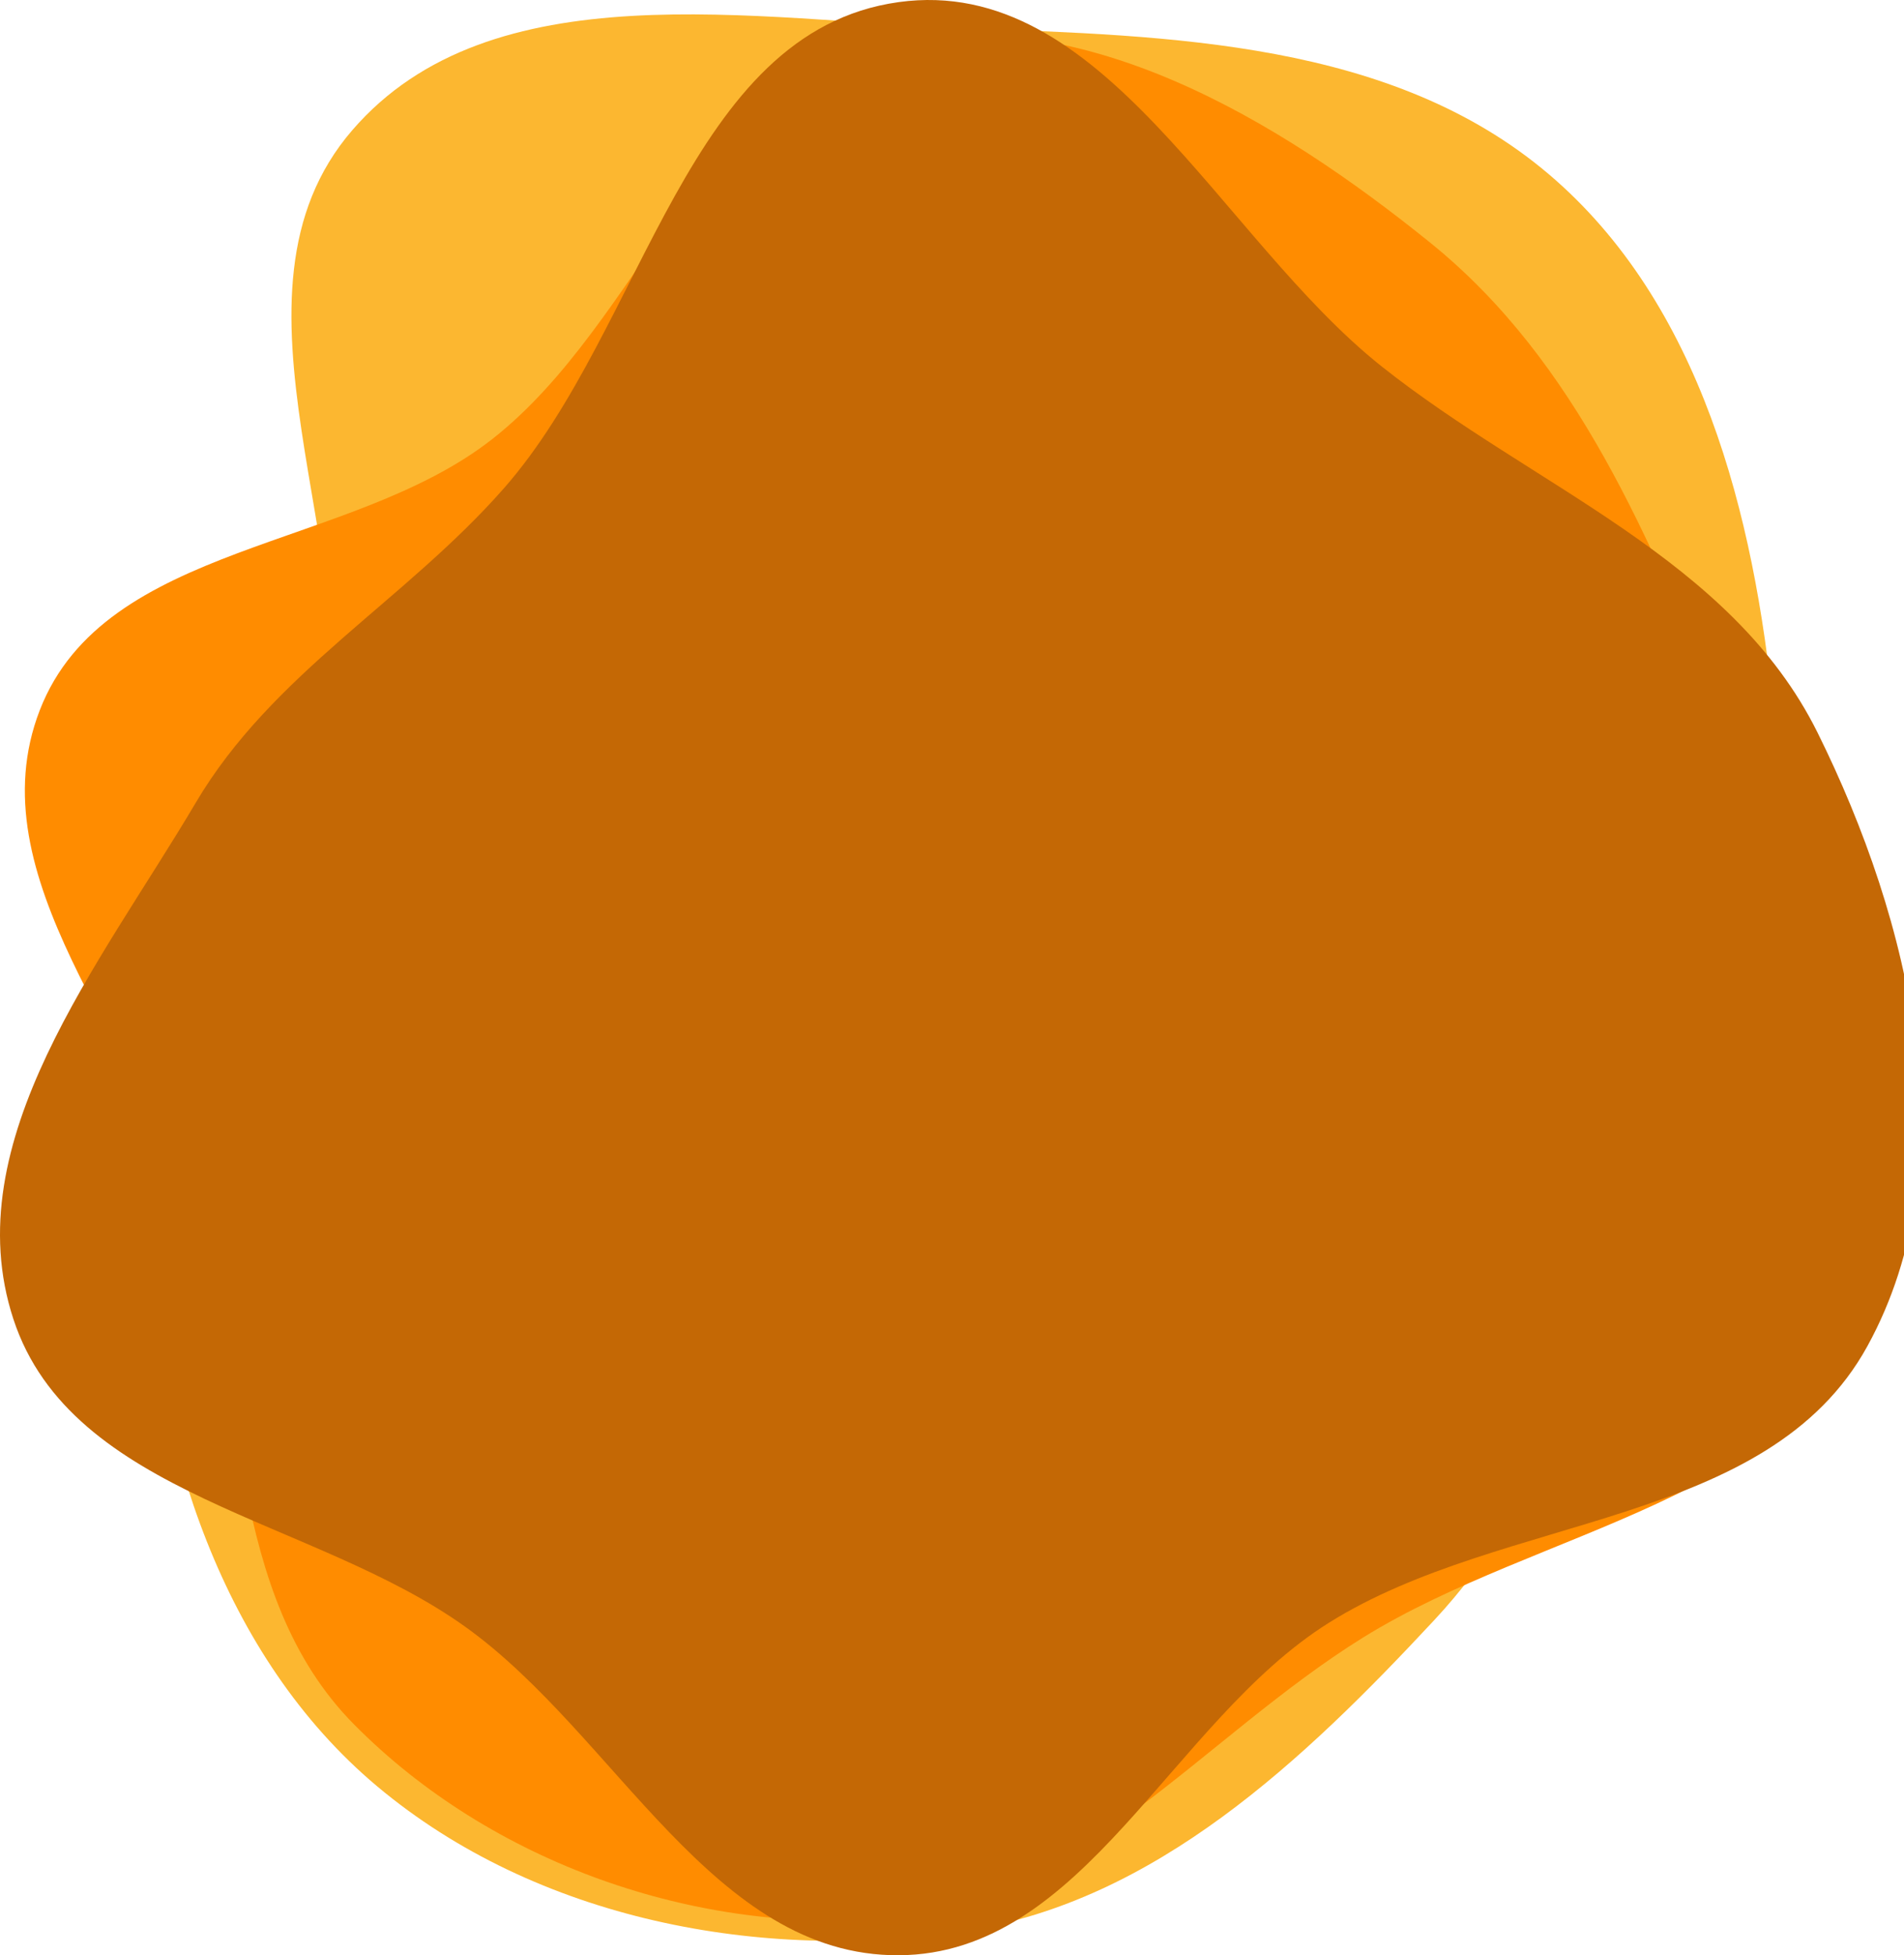 <svg width="716" height="735" viewBox="0 0 716 735" fill="none" xmlns="http://www.w3.org/2000/svg">
<g style="mix-blend-mode:multiply">
<path fill-rule="evenodd" clip-rule="evenodd" d="M363.375 10.63C440.44 13.449 523.498 15.523 582.317 65.396C639.569 113.939 659.674 193.383 667.016 268.085C673.3 332.024 642.663 390.002 620.135 450.17C598.788 507.186 580.878 564.446 539.378 608.991C490.181 661.798 434.67 714.545 363.375 725.769C286.416 737.885 201.631 721.594 141.91 671.564C83.669 622.774 58.274 542.967 54.574 467.079C51.394 401.852 111.283 352.921 123.244 288.72C138.261 208.115 78.89 110.998 132.477 48.94C184.746 -11.591 283.453 7.706 363.375 10.63Z" fill="#FCB730"/>
<path fill-rule="evenodd" clip-rule="evenodd" d="M334.683 16.047C407.131 0.886 480.251 44.724 537.837 91.227C593.441 136.131 620.41 203.107 647.976 269.049C678.2 341.35 733.556 418.191 705.027 491.177C676.512 564.127 579.057 574.293 512.514 615.608C452.488 652.876 405.077 715.061 334.683 721.115C261.724 727.39 184.662 700.278 133.148 648.234C84.702 599.29 92.737 521.86 72.347 456.082C52.353 391.579 -9.441 329.929 14.963 266.961C39.459 203.758 131.826 206.88 185.15 165.031C241.89 120.502 264.086 30.82 334.683 16.047Z" fill="#FF8C00"/>
<path fill-rule="evenodd" clip-rule="evenodd" d="M337.928 0.797C414.903 -9.878 458.689 89.361 519.531 137.707C576.805 183.218 650.977 209.849 683.485 275.384C718.622 346.22 740.313 436.734 702.235 506.033C664.744 574.265 565.472 568.697 499.556 610.125C440.467 647.262 407.717 734.666 337.928 734.999C268.154 735.332 231.84 652.385 175.174 611.674C118.051 570.636 26.93 562.667 5.022 495.83C-16.882 429.003 37.823 362.324 73.595 301.776C102.39 253.037 152.214 226 189.57 183.465C242.631 123.048 258.28 11.842 337.928 0.797Z" fill="#C46805"/>
</g>
</svg>
